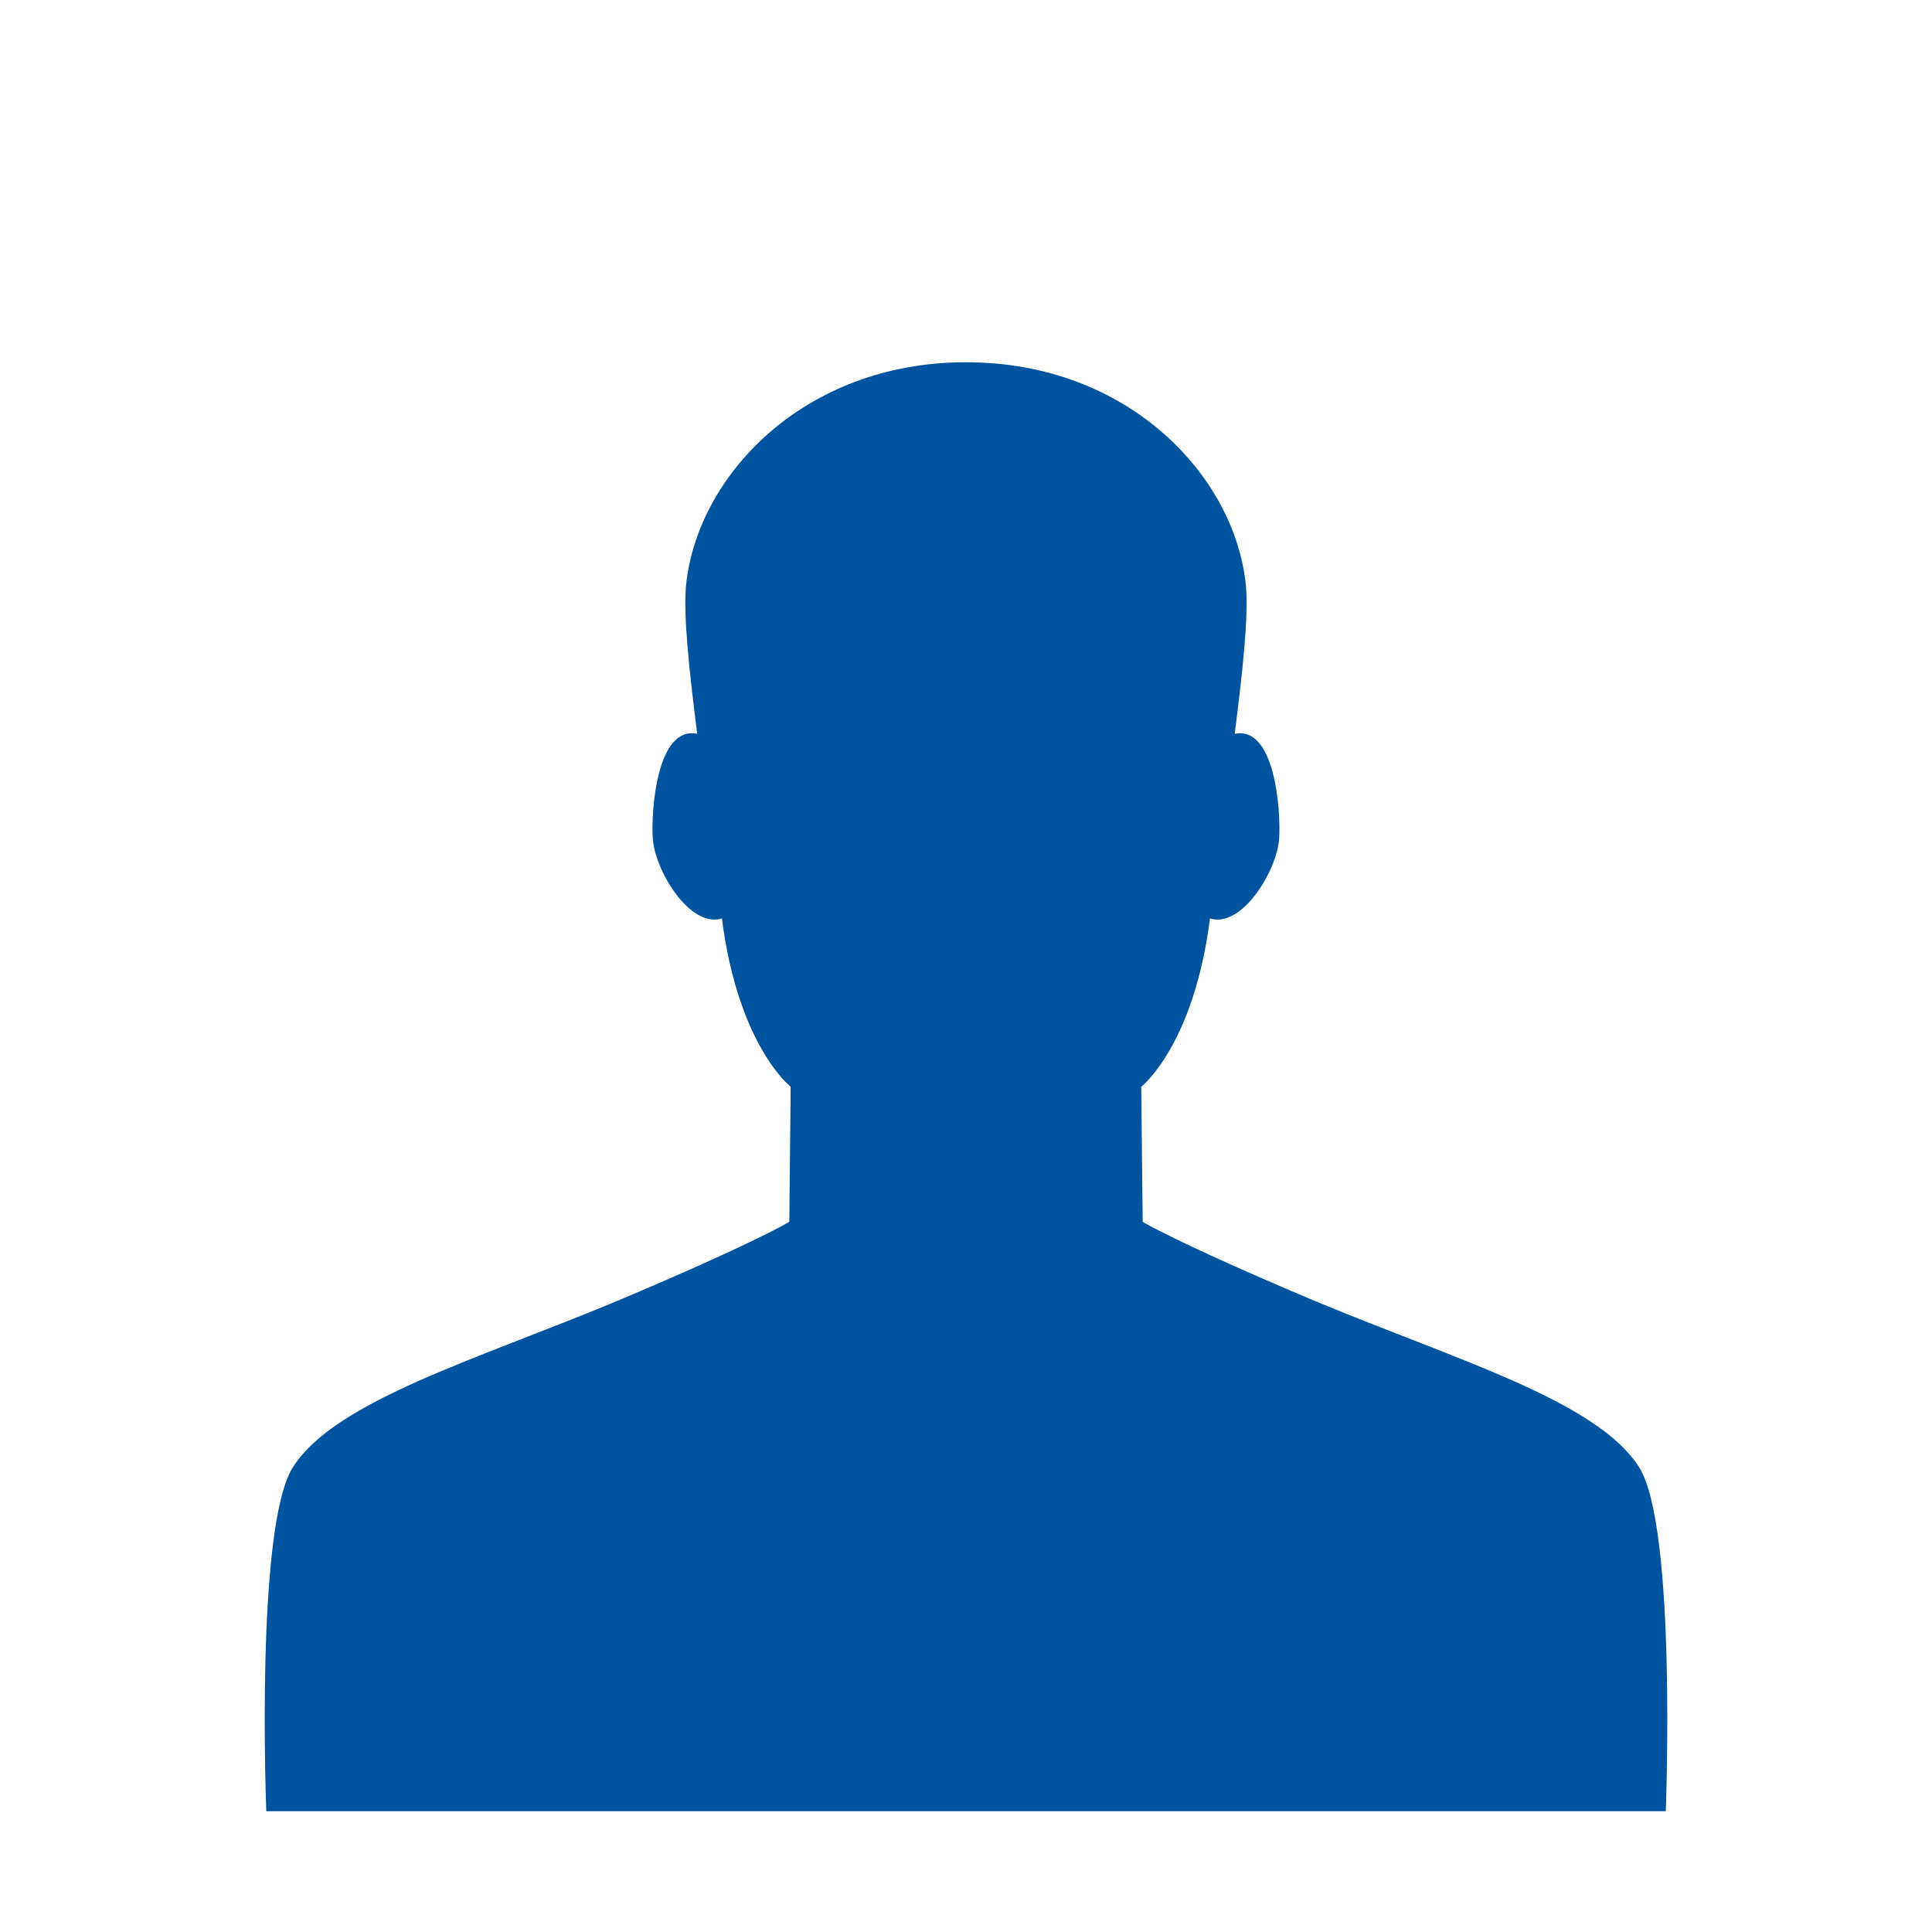 <?xml version="1.0" encoding="utf-8"?>
<!-- Generator: Adobe Illustrator 17.0.0, SVG Export Plug-In . SVG Version: 6.00 Build 0)  -->
<!DOCTYPE svg PUBLIC "-//W3C//DTD SVG 1.1//EN" "http://www.w3.org/Graphics/SVG/1.1/DTD/svg11.dtd">
<svg version="1.1" id="Layer_1" xmlns="http://www.w3.org/2000/svg" xmlns:xlink="http://www.w3.org/1999/xlink" x="0px" y="0px"
	 width="24px" height="24px" viewBox="0 0 24 24" enable-background="new 0 0 24 24" xml:space="preserve">
<path fill="#00539F" d="M20.361,18.226c-0.522-0.825-2.276-1.335-4.018-2.061c-1.736-0.732-2.148-0.987-2.148-0.987L14.177,13.5
	c0,0,0.65-0.505,0.854-2.09c0.406,0.122,0.836-0.61,0.859-0.993c0.023-0.372-0.058-1.405-0.552-1.301
	c0.099-0.772,0.174-1.475,0.139-1.841C15.345,5.922,14.026,4.5,12,4.5S8.655,5.922,8.522,7.275C8.487,7.641,8.563,8.344,8.661,9.116
	c-0.494-0.104-0.575,0.929-0.552,1.301c0.023,0.383,0.453,1.115,0.859,0.993c0.203,1.585,0.854,2.09,0.854,2.09l-0.017,1.678
	c0,0-0.412,0.255-2.148,0.987c-1.742,0.726-3.496,1.237-4.018,2.061C3.168,18.964,3.308,22.5,3.308,22.5h17.385
	C20.692,22.5,20.832,18.964,20.361,18.226z"/>
</svg>
